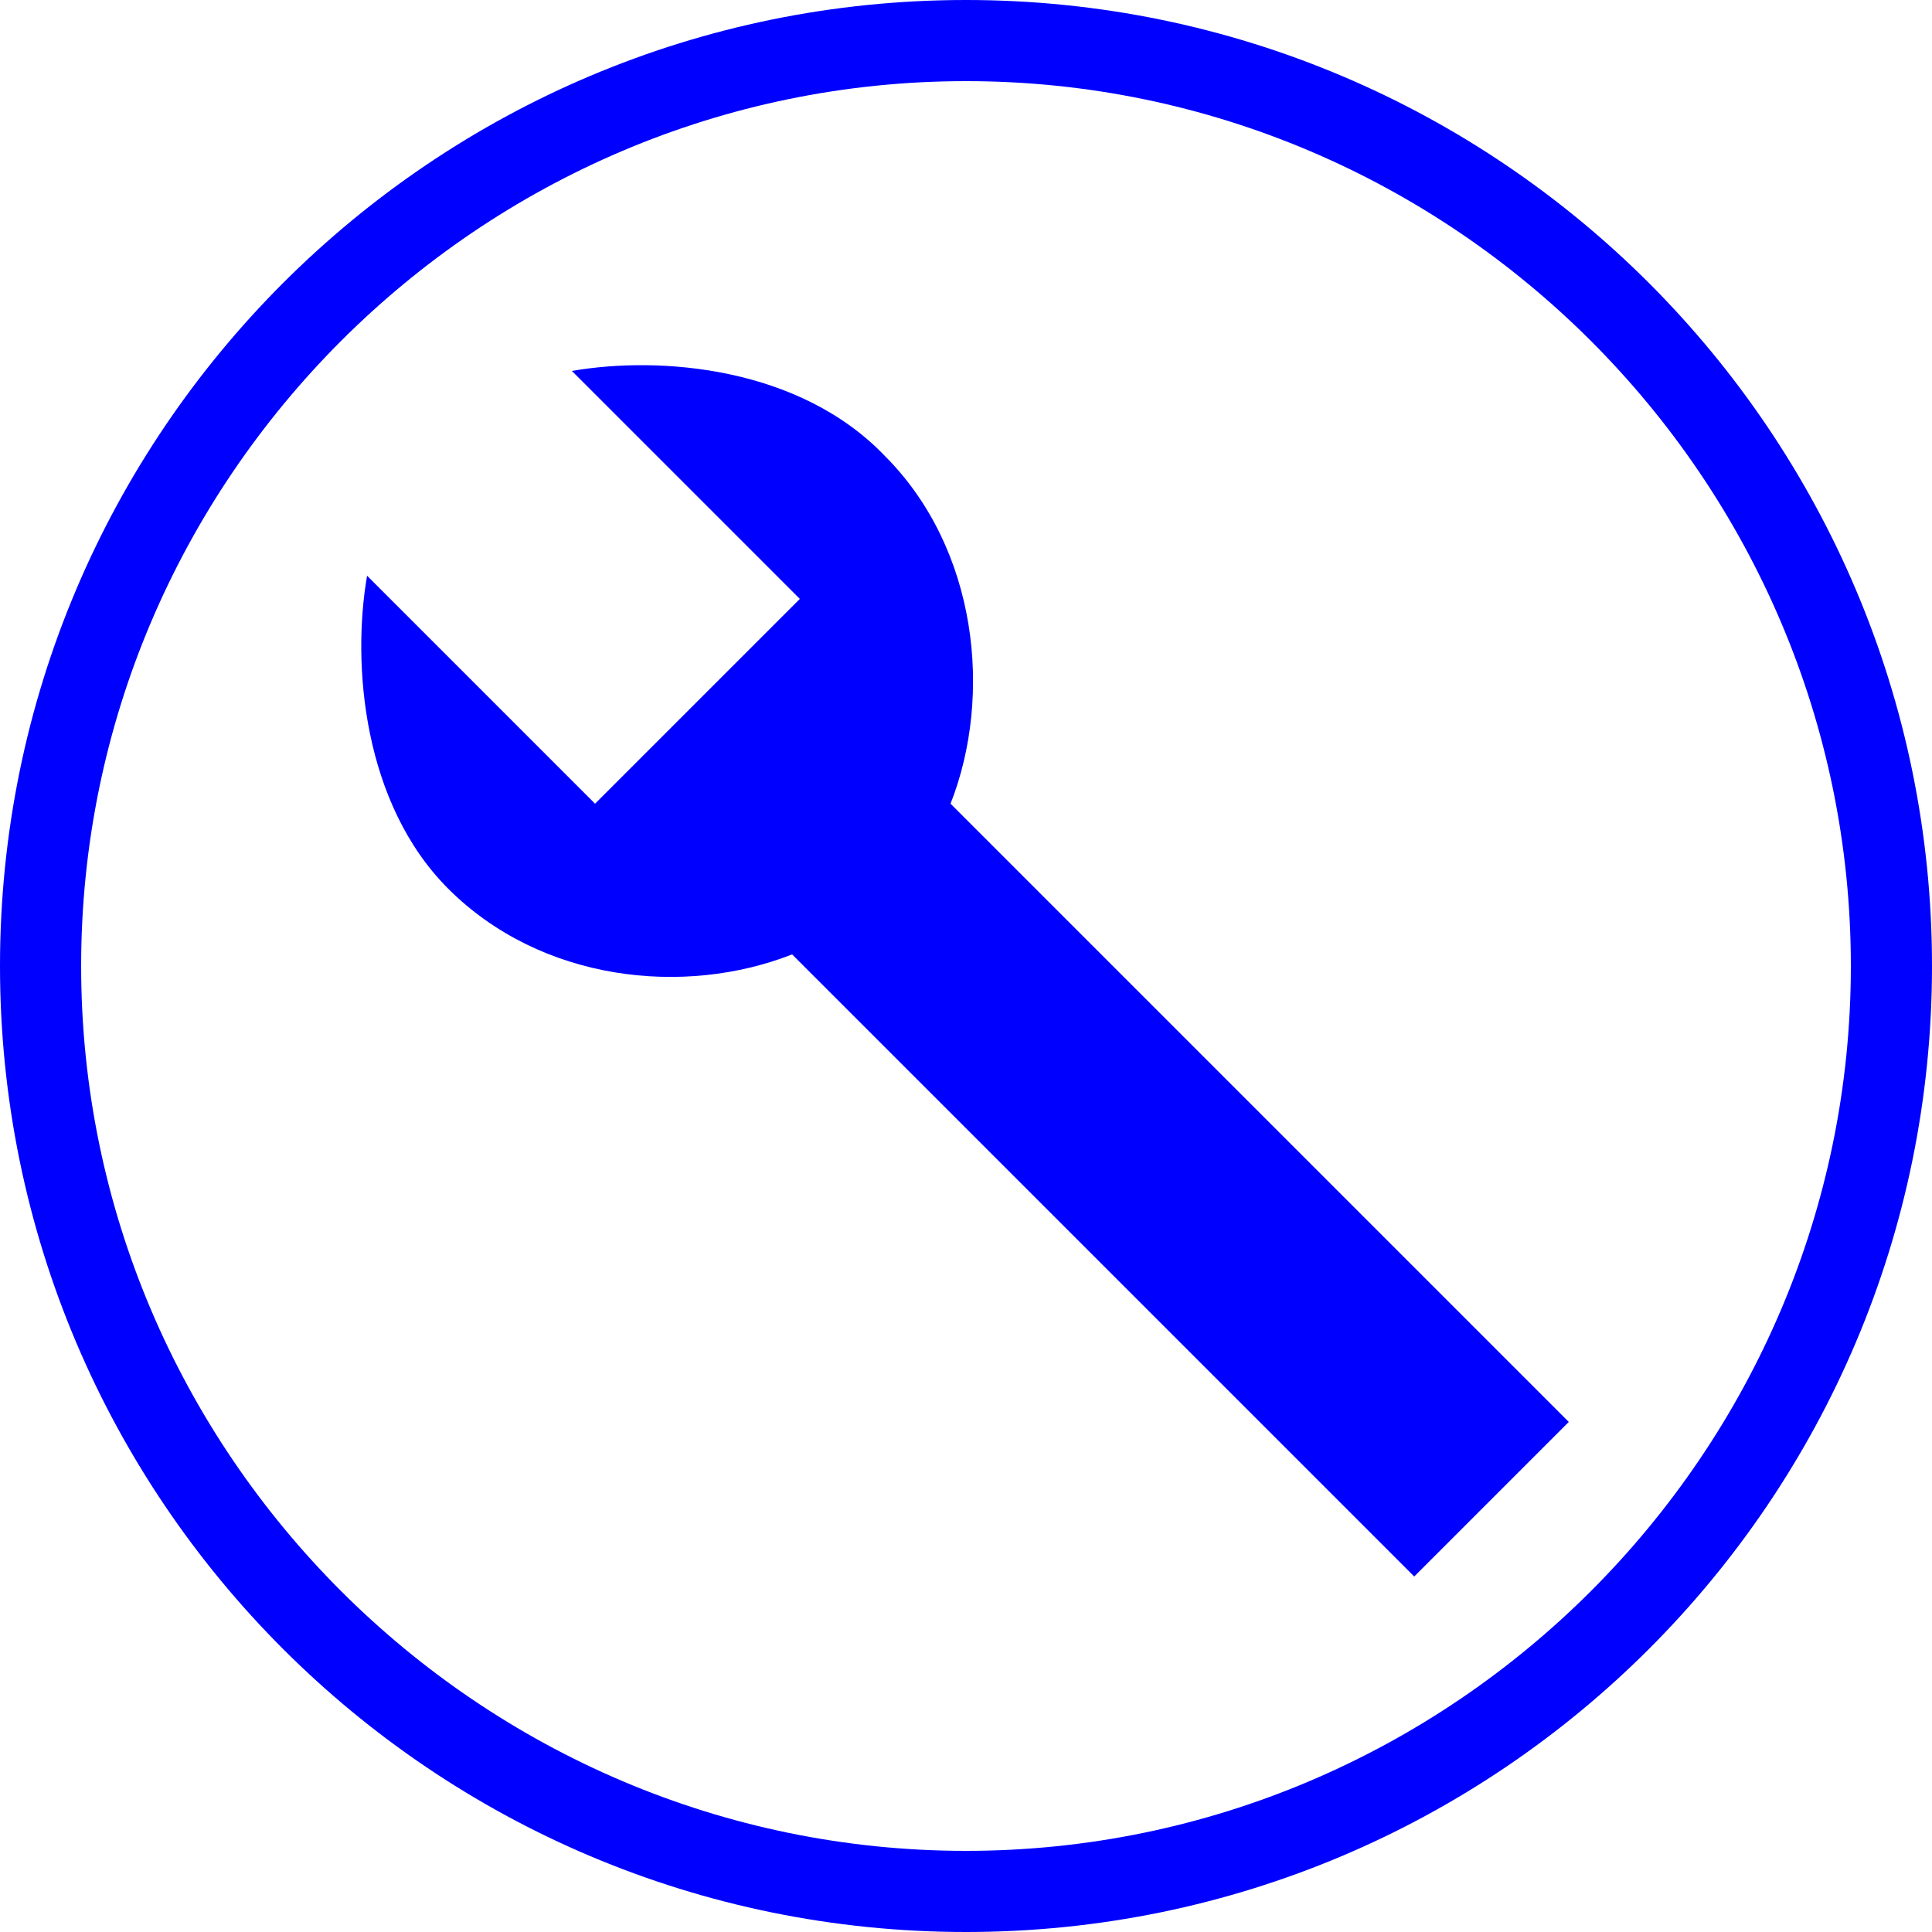 <?xml version="1.0" encoding="utf-8"?>
<!-- Generator: Adobe Illustrator 20.1.0, SVG Export Plug-In . SVG Version: 6.00 Build 0)  -->
<svg version="1.1" id="Layer_1" xmlns="http://www.w3.org/2000/svg" xmlns:xlink="http://www.w3.org/1999/xlink" x="0px" y="0px"
	 viewBox="0 0 50 50" style="enable-background:new 0 0 50 50;" xml:space="preserve">
<style type="text/css">
	.st0{fill:#0000FF;}
</style>
<g>
	<g>
		<g>
			<path class="st0" d="M25,50C11.2,50,0,38.8,0,25C0,11.2,11.2,0,25,0s25,11.2,25,25C50,38.8,38.8,50,25,50z M25,2.1
				C12.4,2.1,2.1,12.4,2.1,25c0,12.6,10.3,22.9,22.9,22.9c12.6,0,22.9-10.3,22.9-22.9C47.9,12.4,37.6,2.1,25,2.1z"/>
		</g>
	</g>
	<path class="st0" d="M14.8,9.6l5.9,5.9l-5.3,5.3l-5.9-5.9c-0.4,2.3-0.1,5.9,2.1,8.1c2.4,2.4,6.1,2.8,8.9,1.7l16.1,16.1l4-4l-16-16
		c1.1-2.8,0.7-6.6-1.7-9C20.7,9.5,17.1,9.2,14.8,9.6z"/>
</g>
</svg>
